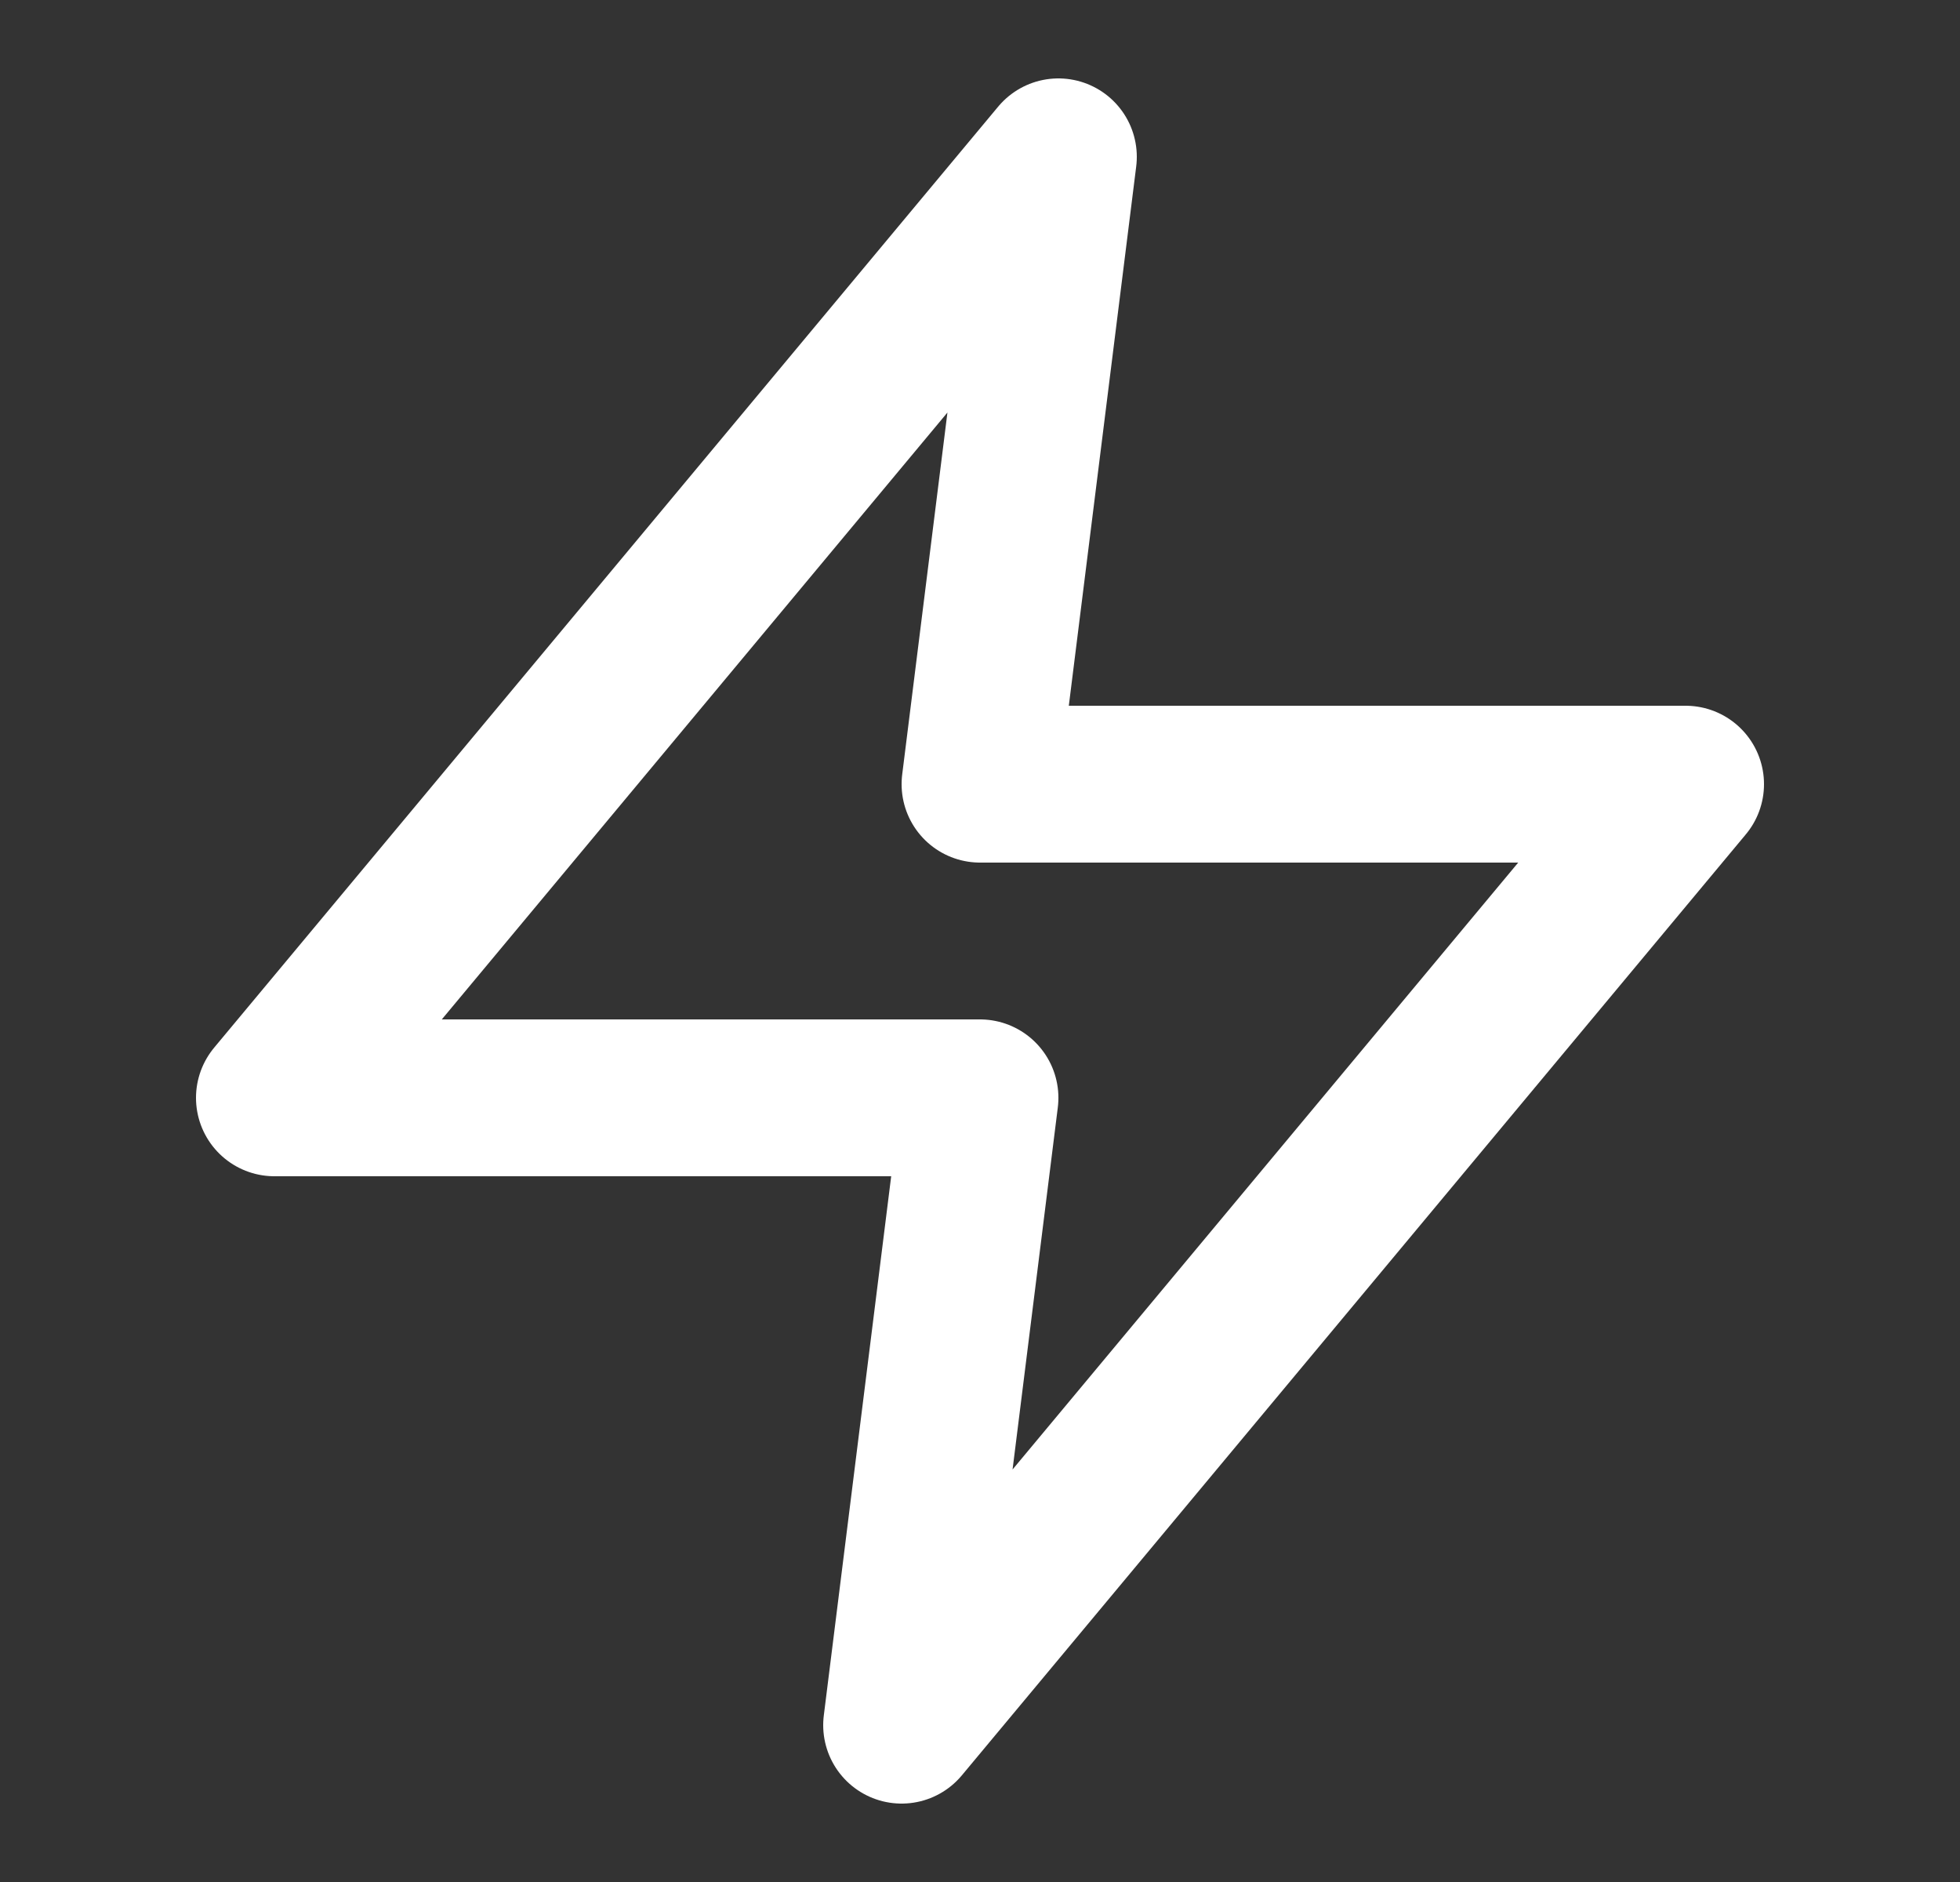 <svg width="25" height="24" viewBox="0 0 25 24" fill="none" xmlns="http://www.w3.org/2000/svg">
<rect x="0" y="0" width="25" height="24" fill="#333333" stroke="none"/>
<path d="M13.5 2L3.5 14H12.5L11.5 22L21.5 10H12.5L13.5 2Z" stroke="white" stroke-width="2" stroke-linecap="round" stroke-linejoin="round"/>
</svg>
